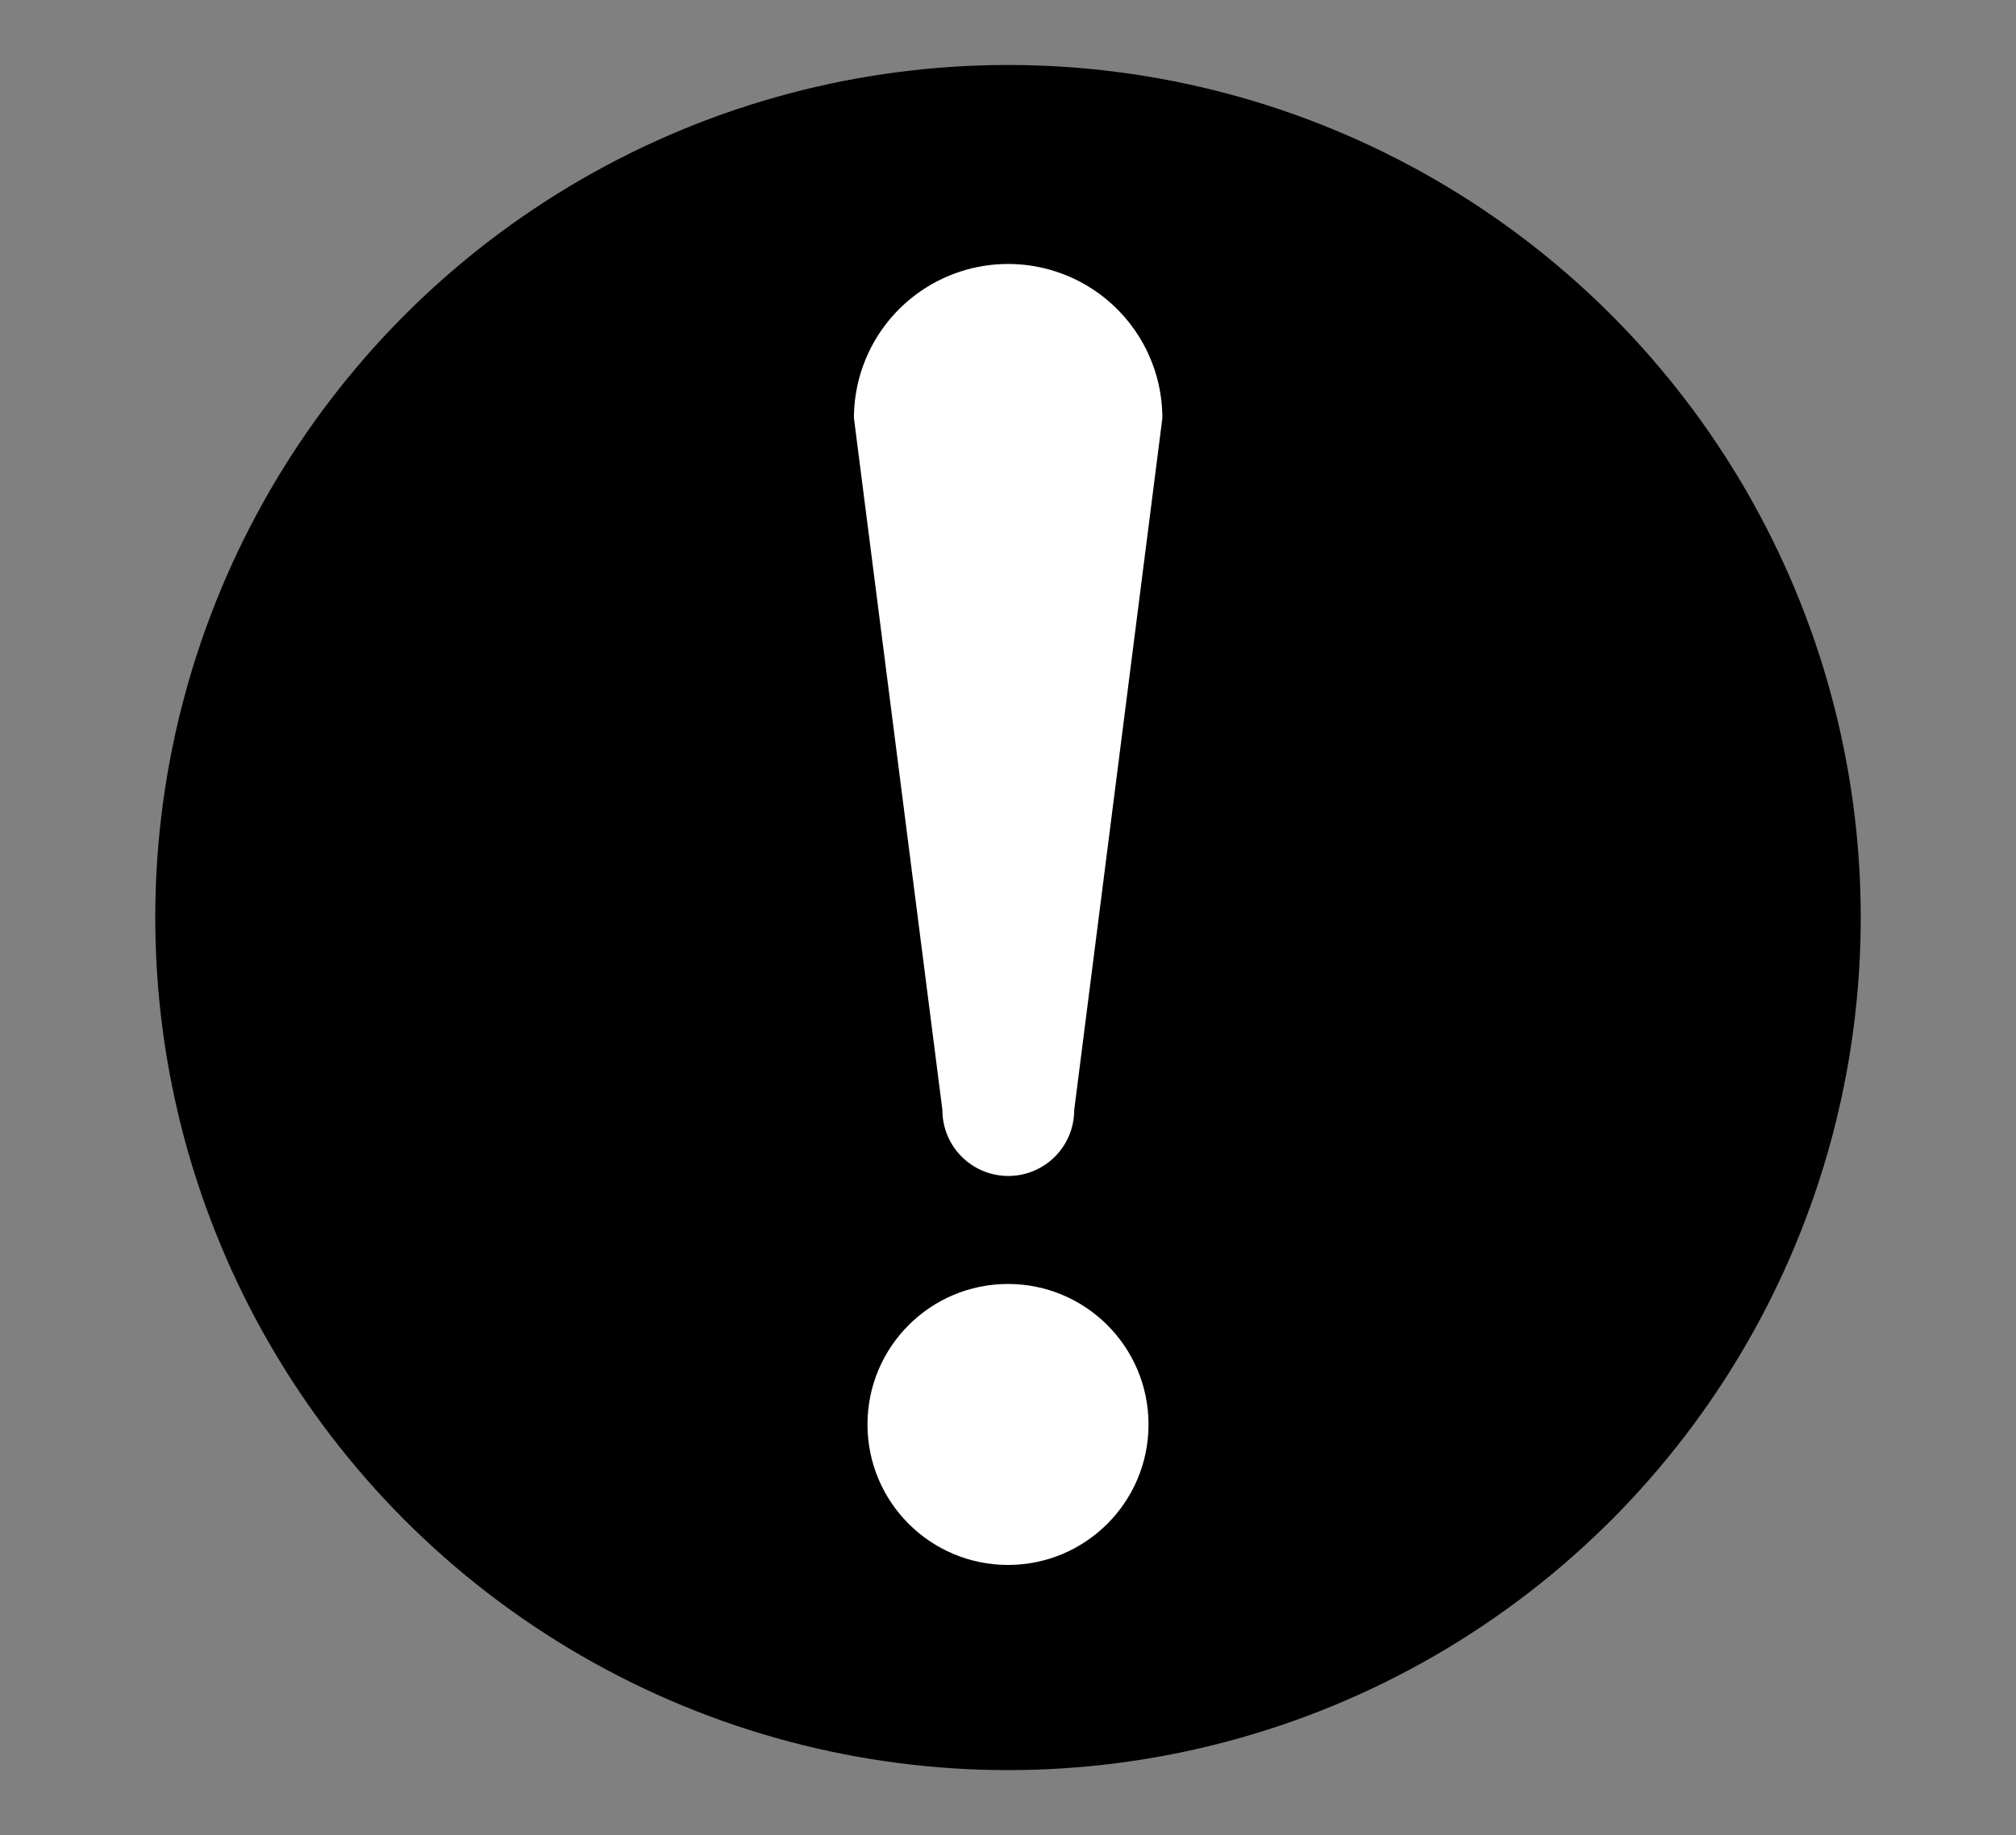 <svg id="ƒŒƒCƒ__xFF0D__1" data-name="ƒŒƒCƒ„_xFF0D__1" xmlns="http://www.w3.org/2000/svg" viewBox="0 0 67 61"><rect x="0" y="0" width="67" height="61" fill="#808080" stroke="none"/><title>Caution Circle trans</title><rect width="67" height="61" style="fill:none"/><circle cx="33.5" cy="30.5" r="28.34"/><circle cx="33.5" cy="47.35" r="4.67" style="fill:#fff"/><path d="M522.06,349.5a5.12,5.12,0,1,0-10.25,0l2.94,23a2.19,2.19,0,0,0,4.38,0Z" transform="translate(-483.43 -335.6)" style="fill:#fff"/></svg>